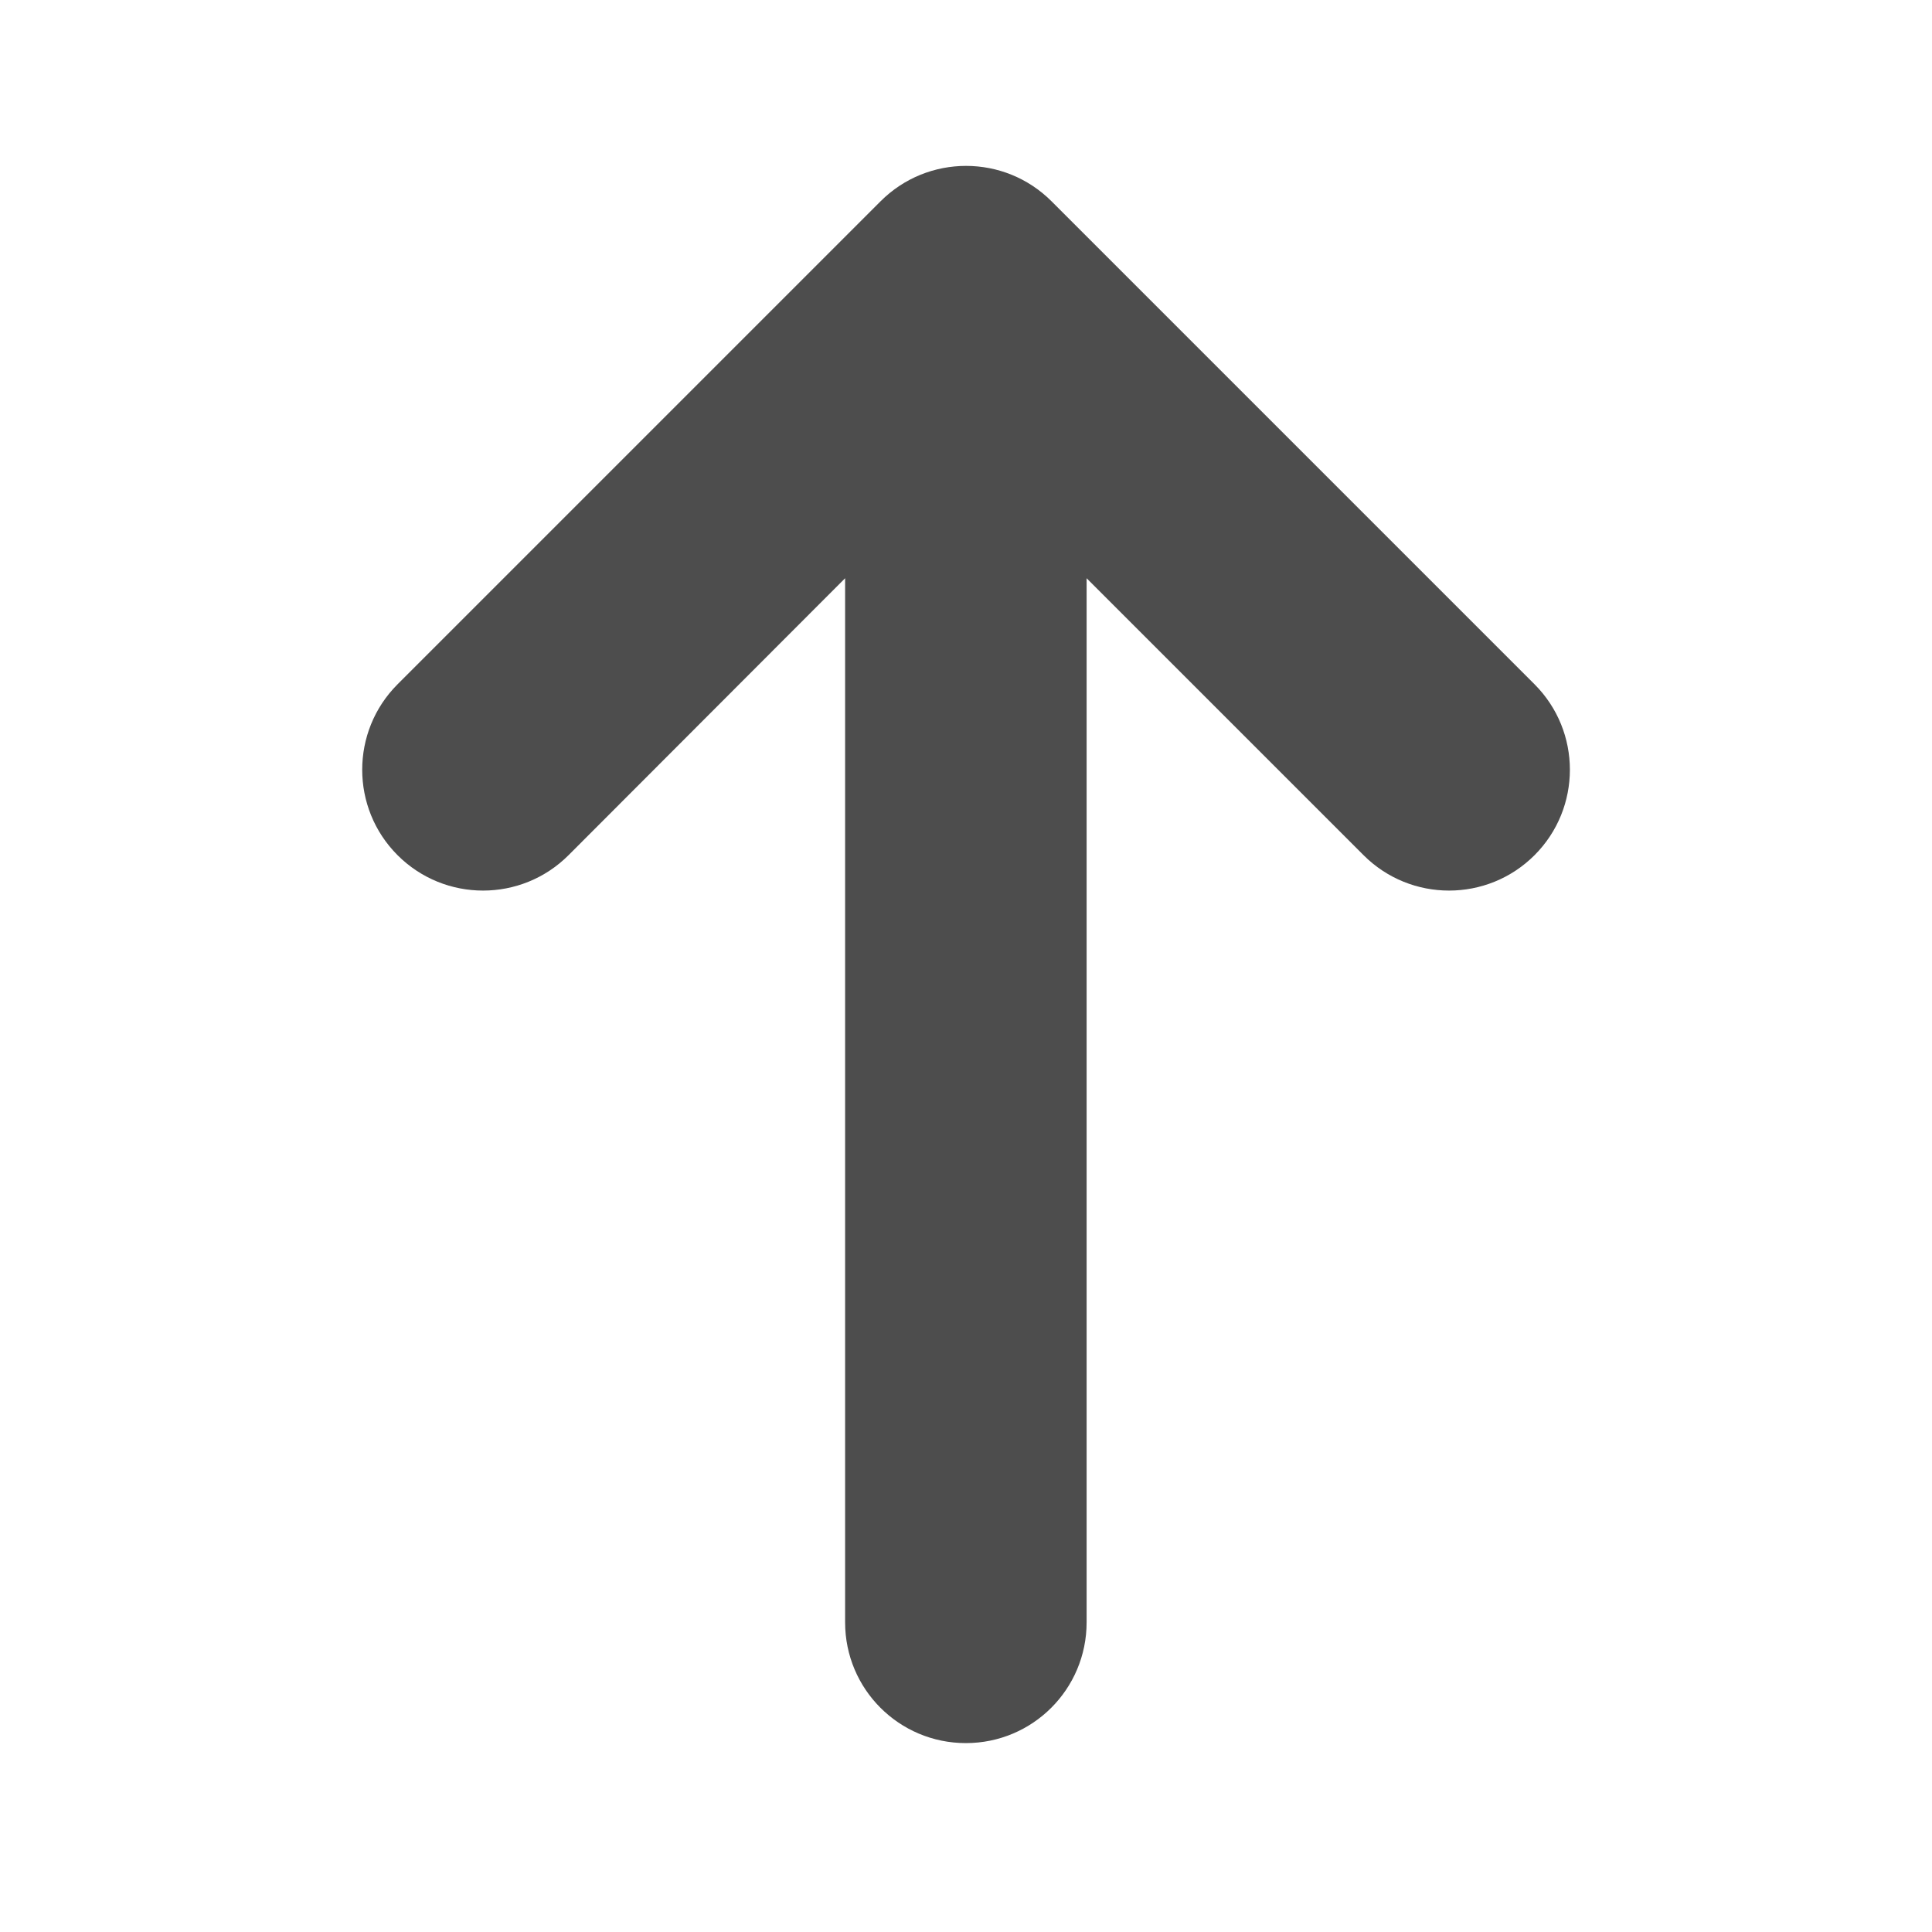 <?xml version="1.0" encoding="UTF-8" standalone="no"?>
<svg
   viewBox="0 0 512 512"
   version="1.1"
   id="svg12"
   sodipodi:docname="arrow-left.svg"
   inkscape:version="1.2.1 (9c6d41e410, 2022-07-14)"
   xmlns:inkscape="http://www.inkscape.org/namespaces/inkscape"
   xmlns:sodipodi="http://sodipodi.sourceforge.net/DTD/sodipodi-0.dtd"
   xmlns="http://www.w3.org/2000/svg"
   xmlns:svg="http://www.w3.org/2000/svg">
  <defs
     id="defs16" />
  <sodipodi:namedview
     id="namedview14"
     pagecolor="#ffffff"
     bordercolor="#000000"
     borderopacity="0.25"
     inkscape:showpageshadow="2"
     inkscape:pageopacity="0.0"
     inkscape:pagecheckerboard="0"
     inkscape:deskcolor="#d1d1d1"
     showgrid="false"
     inkscape:zoom="0.78515625"
     inkscape:cx="-0.63681592"
     inkscape:cy="256.63682"
     inkscape:window-width="1920"
     inkscape:window-height="991"
     inkscape:window-x="-9"
     inkscape:window-y="-9"
     inkscape:window-maximized="1"
     inkscape:current-layer="svg12" />
  <!--! Font Awesome Pro 6.2.0 by @fontawesome - https://fontawesome.com License - https://fontawesome.com/license (Commercial License) Copyright 2022 Fonticons, Inc. -->
  <path
     d="m 223.963,153.238 v 276.7 c 0,17.7 14.3,32 32,32 17.7,0 32,-14.3 32,-32 v -276.7 l 73.4,73.4 c 12.5,12.5 32.8,12.5 45.3,0 12.5,-12.5 12.5,-32.8 0,-45.3 l -128,-128 c -12.5,-12.5 -32.8,-12.5 -45.3,0 l -128,128 c -12.5,12.5 -12.5,32.8 0,45.3 12.5,12.5 32.8,12.5 45.3,0 z"
     id="path10"
     sodipodi:nodetypes="cssscssssssscc"
     style="fill:#4d4d4d" />
</svg>
